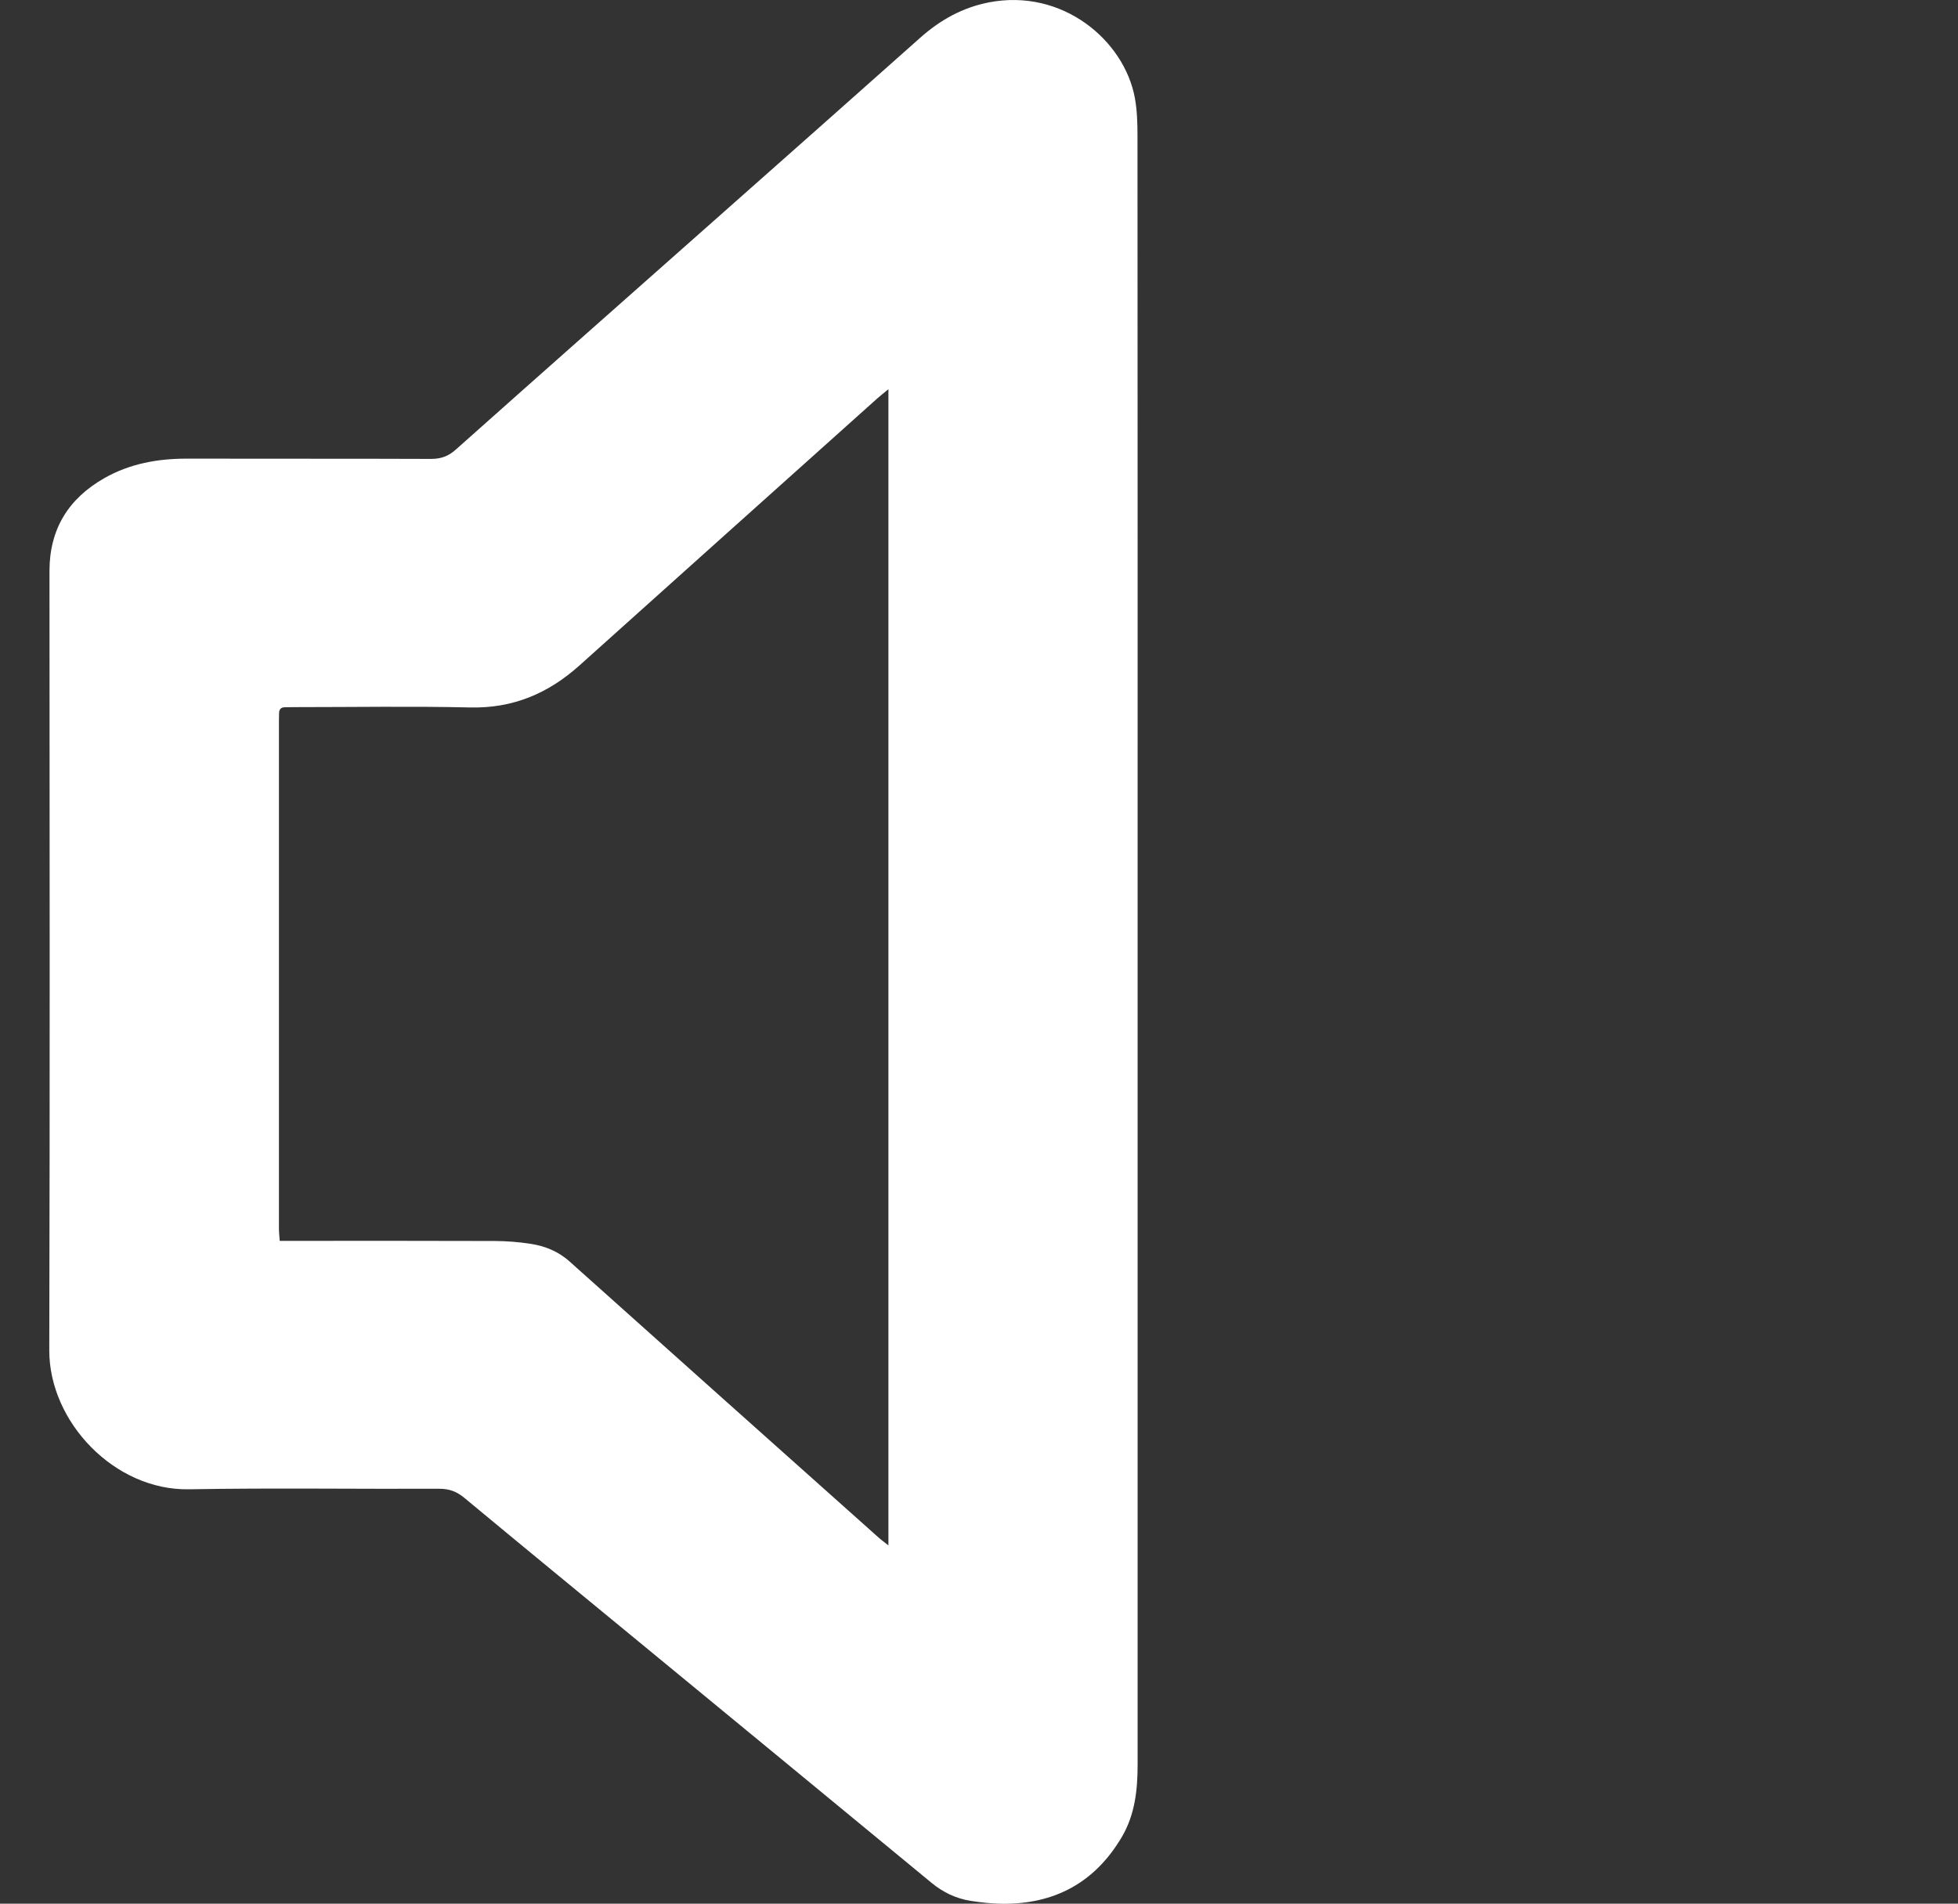 <?xml version="1.0" encoding="utf-8"?>
<!-- Generator: Adobe Illustrator 17.0.0, SVG Export Plug-In . SVG Version: 6.00 Build 0)  -->
<!DOCTYPE svg PUBLIC "-//W3C//DTD SVG 1.1//EN" "http://www.w3.org/Graphics/SVG/1.1/DTD/svg11.dtd">
<svg version="1.1" id="Layer_1" xmlns="http://www.w3.org/2000/svg" xmlns:xlink="http://www.w3.org/1999/xlink" x="0px" y="0px"
	 width="29.44px" height="28.623px" viewBox="0 0 29.44 28.623" enable-background="new 0 0 29.44 28.623" xml:space="preserve">
<rect x="0" y="0" width="29.44" height="28.623" fill="#333333" stroke="none"/>
<g id="agiBtO.tif">
	<g>
		<path fill="#FFFFFF" d="M17.105,14.296c0,4.077,0,8.154,0,12.232c0,0.382-0.039,0.756-0.239,1.094
			c-0.404,0.684-1.01,1.01-1.799,1.002c-0.158-0.002-0.318-0.02-0.474-0.044c-0.22-0.035-0.414-0.128-0.588-0.272
			c-1.469-1.212-2.941-2.423-4.411-3.633c-0.871-0.717-1.744-1.433-2.612-2.154c-0.114-0.095-0.227-0.137-0.377-0.137
			c-1.255,0.005-2.51-0.014-3.765,0.008c-1.117,0.02-2.102-1.012-2.099-2.092c0.01-3.905,0.005-7.809,0.003-11.714
			c0-0.632,0.286-1.09,0.825-1.397C1.954,6.97,2.374,6.895,2.813,6.896C4.035,6.899,5.257,6.895,6.479,6.9
			C6.627,6.9,6.739,6.862,6.852,6.761c1.338-1.192,2.681-2.378,4.022-3.566c0.989-0.876,1.978-1.751,2.964-2.629
			c0.299-0.266,0.635-0.453,1.03-0.53c1.108-0.215,2.035,0.572,2.195,1.434c0.035,0.188,0.04,0.383,0.04,0.575
			C17.106,6.128,17.105,10.212,17.105,14.296z M13.358,23.236c0-5.799,0-11.577,0-17.384c-0.07,0.058-0.121,0.097-0.169,0.14
			c-1.492,1.337-2.985,2.674-4.476,4.013c-0.469,0.421-1,0.647-1.644,0.632c-0.876-0.02-1.753-0.005-2.629-0.005
			c-0.053,0-0.106,0.001-0.159,0.002c-0.056,0.001-0.084,0.031-0.085,0.087c-0.001,0.04-0.002,0.08-0.002,0.119
			c0,2.543,0,5.086,0,7.629c0,0.057,0.007,0.115,0.012,0.188c0.083,0,0.155,0,0.227,0c1.003,0,2.005-0.002,3.008,0.002
			c0.178,0.001,0.358,0.015,0.535,0.042c0.218,0.034,0.418,0.113,0.589,0.267c1.542,1.381,3.087,2.76,4.632,4.138
			C13.245,23.15,13.298,23.188,13.358,23.236z"/>
	</g>
</g>
</svg>
